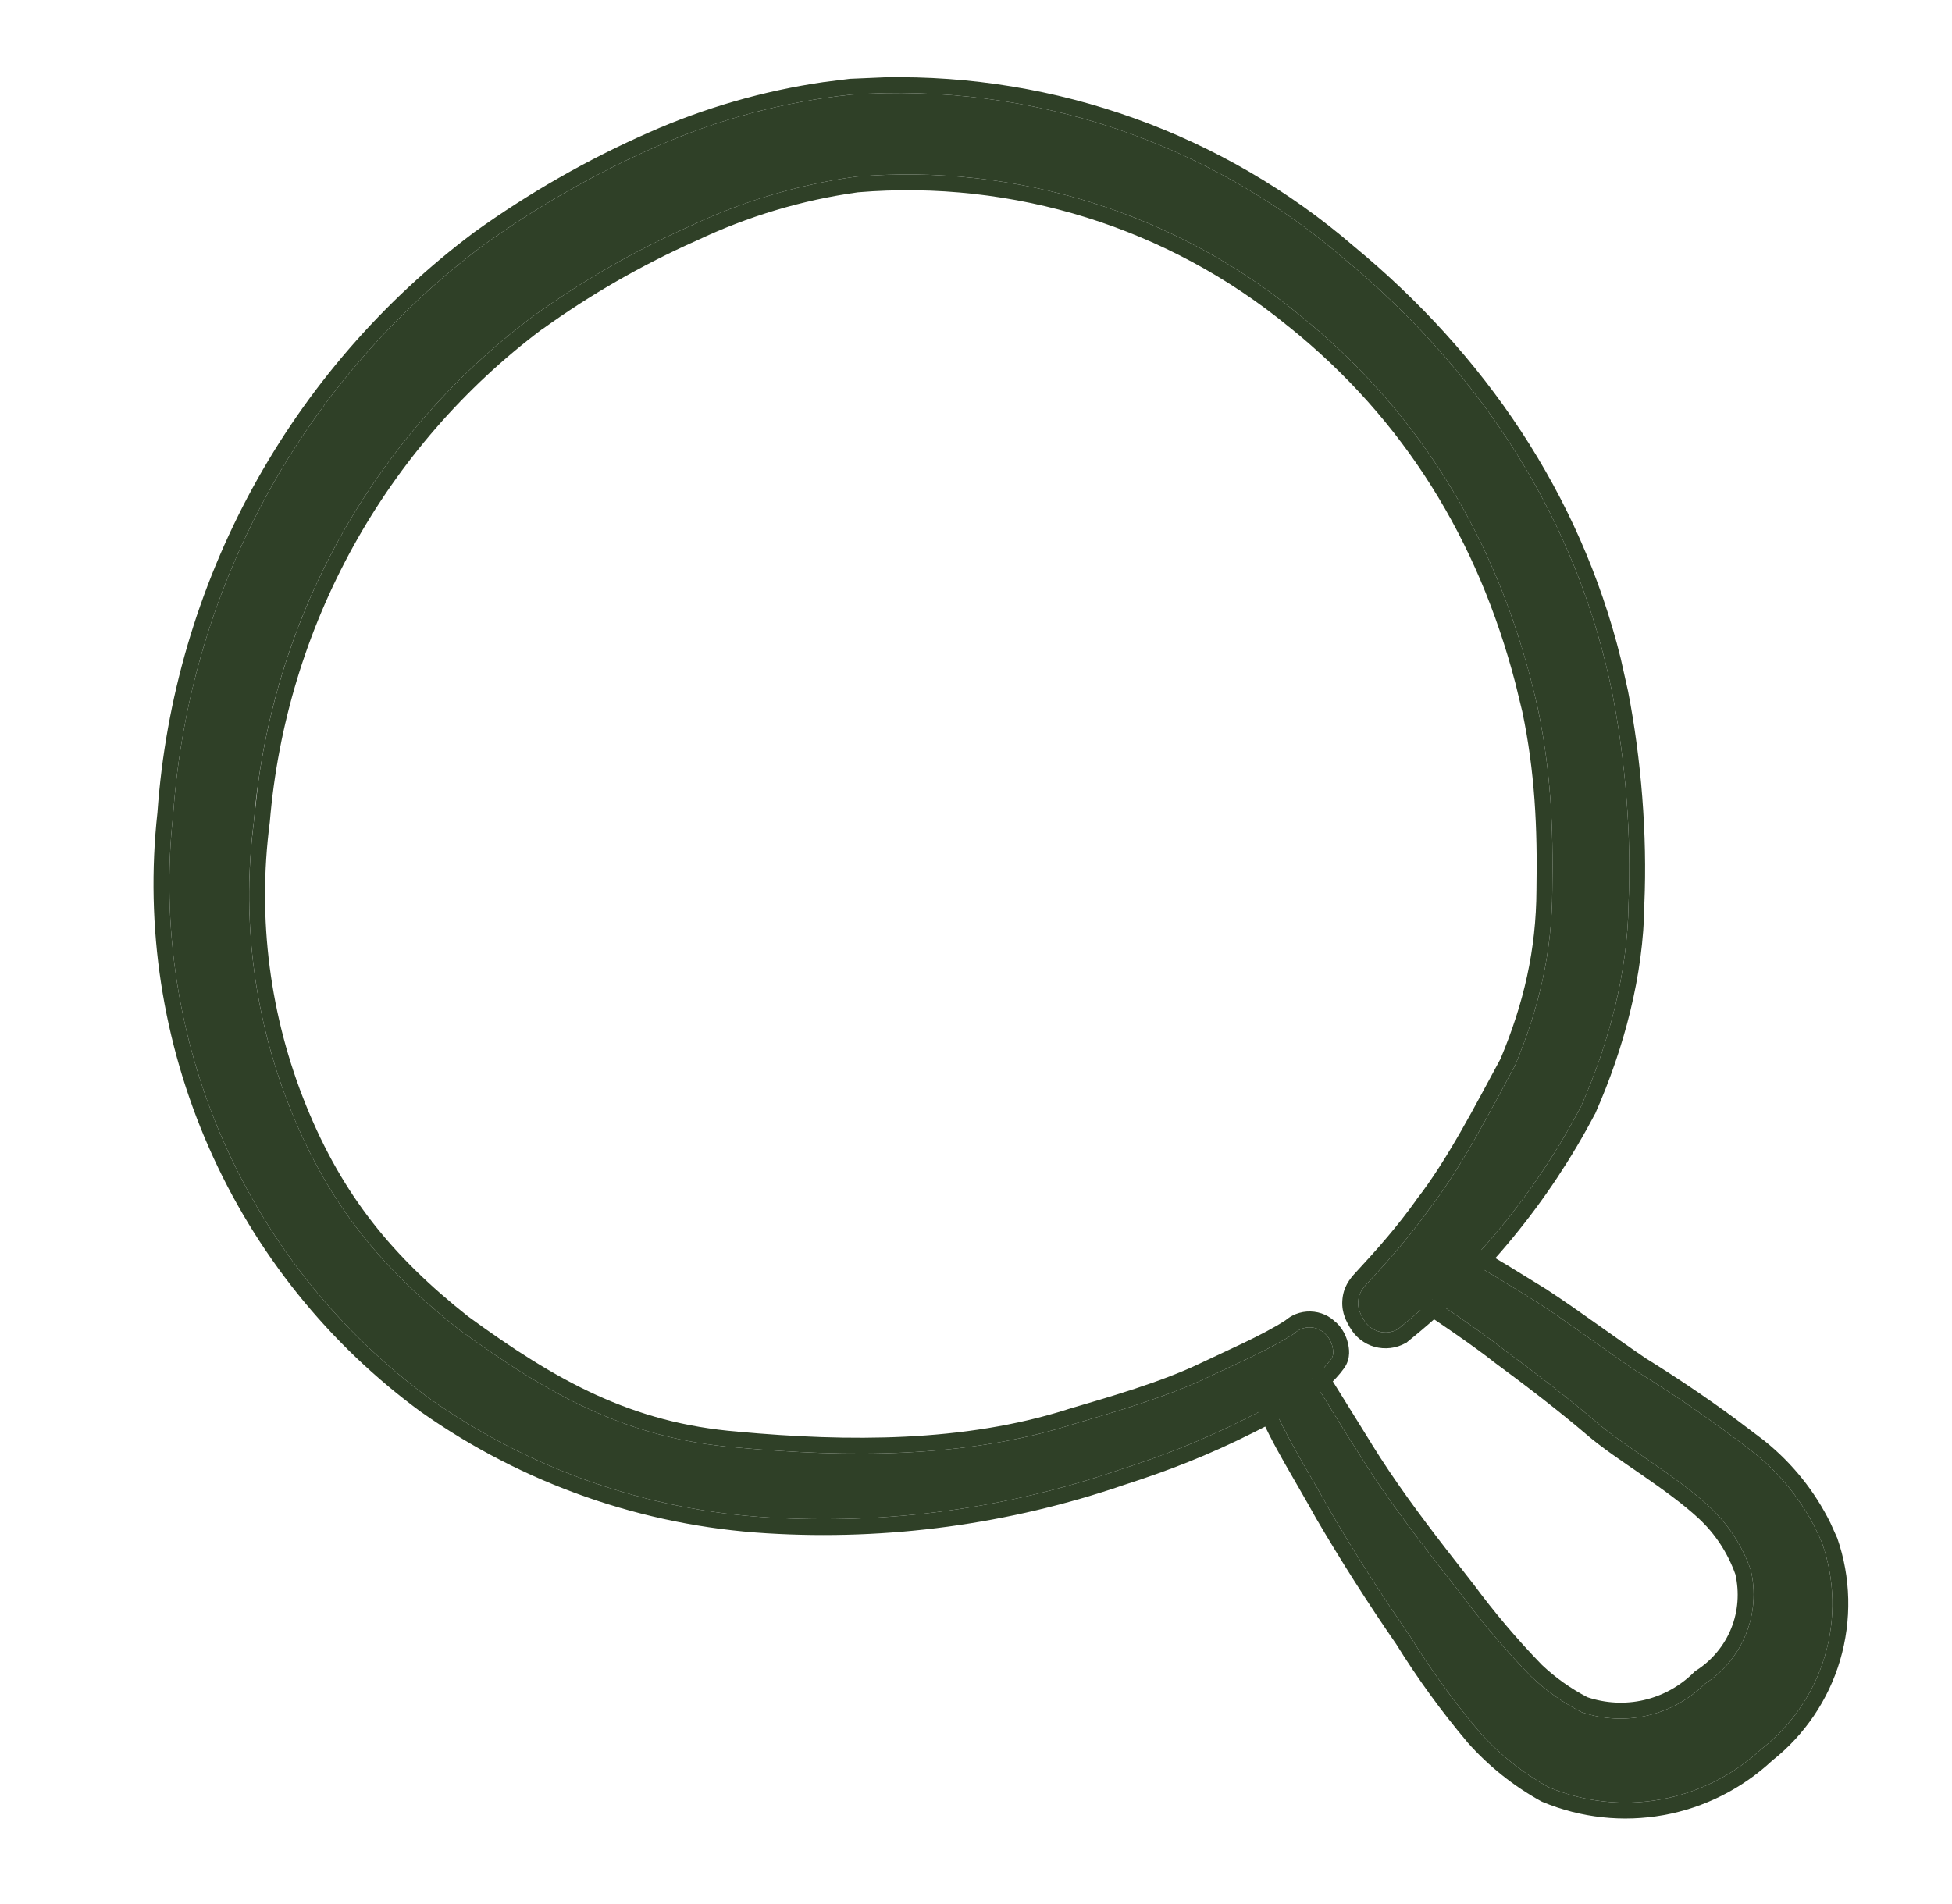 <svg xmlns="http://www.w3.org/2000/svg" width="41" height="40" viewBox="0 0 41 40" fill="none">
    <path fill-rule="evenodd" clip-rule="evenodd" d="M27.961 28.548C28.02 28.465 28.006 28.376 27.987 28.29C27.968 28.203 27.909 28.088 27.842 28.03C27.8 27.985 27.75 27.95 27.694 27.925C27.639 27.9 27.578 27.886 27.517 27.885C27.456 27.883 27.395 27.894 27.339 27.916C27.282 27.938 27.23 27.971 27.186 28.014C26.692 28.34 25.845 28.708 25.327 28.954C24.497 29.349 23.404 29.666 22.523 29.925C20.281 30.636 17.81 30.623 15.468 30.409C13.16 30.223 11.504 29.291 9.635 27.925C7.994 26.628 6.913 25.299 6.125 23.361C5.337 21.424 5.065 19.317 5.334 17.243C5.507 15.164 6.118 13.145 7.127 11.319C8.136 9.494 9.52 7.902 11.189 6.65C12.22 5.907 13.324 5.271 14.485 4.754C15.592 4.229 16.773 3.876 17.988 3.71C21.345 3.429 24.68 4.468 27.283 6.607C29.938 8.743 31.558 11.555 32.3 14.88C32.571 16.172 32.628 17.377 32.605 18.697C32.599 20.006 32.328 21.181 31.82 22.388C31.296 23.353 30.693 24.534 30.019 25.401C29.611 25.971 29.2 26.441 28.722 26.957C28.606 27.083 28.537 27.179 28.527 27.35C28.519 27.504 28.577 27.604 28.645 27.726C28.714 27.846 28.827 27.935 28.961 27.972C29.094 28.01 29.238 27.993 29.359 27.925C30.949 26.646 32.259 25.053 33.207 23.246C33.793 21.916 34.187 20.44 34.206 18.986C34.269 17.561 34.142 15.986 33.869 14.585C33.138 10.923 31.107 7.812 28.228 5.433C25.367 2.966 21.648 1.728 17.88 1.988C16.461 2.138 15.074 2.508 13.769 3.087C12.495 3.647 11.283 4.339 10.152 5.152C8.273 6.56 6.719 8.355 5.595 10.417C4.471 12.479 3.804 14.758 3.638 17.1C3.38 19.445 3.744 21.816 4.694 23.976C5.643 26.135 7.146 28.006 9.049 29.4C11.133 30.867 13.585 31.725 16.13 31.879C18.626 32.032 21.128 31.695 23.494 30.884C24.418 30.588 25.216 30.279 26.187 29.793C26.945 29.413 27.623 29.023 27.961 28.548Z" fill="#2F4027"/>
    <path d="M13.634 2.781C14.803 2.263 16.038 1.908 17.302 1.724L17.846 1.656L17.857 1.655L18.579 1.624C22.183 1.553 25.696 2.812 28.439 5.176C31.187 7.446 33.185 10.38 34.04 13.825L34.196 14.523C34.472 15.943 34.601 17.539 34.538 18.989L34.539 18.99C34.52 20.499 34.111 22.021 33.512 23.381L33.503 23.402L33.501 23.401C32.532 25.248 31.194 26.877 29.567 28.185L29.547 28.203L29.521 28.217C29.323 28.327 29.09 28.354 28.871 28.294C28.653 28.233 28.468 28.087 28.356 27.89L28.354 27.889C28.29 27.775 28.179 27.593 28.194 27.331C28.21 27.045 28.341 26.877 28.477 26.731C28.951 26.219 29.353 25.761 29.749 25.207L29.756 25.195C30.404 24.361 30.986 23.224 31.515 22.248C32.006 21.08 32.266 19.952 32.272 18.695L32.272 18.69C32.295 17.385 32.238 16.21 31.975 14.952L31.828 14.348C31.045 11.353 29.503 8.821 27.075 6.867L27.071 6.865C24.536 4.782 21.289 3.768 18.02 4.04C16.844 4.203 15.701 4.547 14.628 5.056L14.62 5.059C13.481 5.567 12.396 6.191 11.384 6.921L11.382 6.919C9.754 8.143 8.404 9.698 7.419 11.48C6.433 13.264 5.836 15.239 5.667 17.27L5.665 17.286C5.403 19.302 5.668 21.353 6.434 23.236C7.195 25.108 8.235 26.392 9.831 27.655C11.681 29.007 13.277 29.898 15.494 30.076L15.498 30.077C17.826 30.29 20.244 30.299 22.422 29.608L22.428 29.605C23.318 29.343 24.384 29.034 25.184 28.653L26.12 28.213C26.448 28.055 26.768 27.89 27.002 27.736C27.067 27.682 27.139 27.637 27.218 27.606C27.316 27.568 27.421 27.549 27.526 27.552C27.631 27.555 27.735 27.578 27.83 27.621C27.915 27.659 27.991 27.714 28.057 27.779L28.061 27.778C28.065 27.781 28.068 27.787 28.072 27.79C28.076 27.794 28.08 27.797 28.084 27.801C28.146 27.861 28.192 27.93 28.225 27.989C28.262 28.059 28.295 28.139 28.312 28.217C28.332 28.304 28.384 28.529 28.233 28.742C28.03 29.026 27.738 29.268 27.416 29.483C27.092 29.699 26.719 29.9 26.337 30.091C25.35 30.586 24.535 30.898 23.6 31.199C21.193 32.023 18.648 32.368 16.108 32.212C13.503 32.055 10.992 31.175 8.858 29.672L8.852 29.669C6.901 28.24 5.361 26.322 4.388 24.109C3.415 21.898 3.043 19.47 3.307 17.069C3.476 14.682 4.157 12.358 5.302 10.257C6.449 8.154 8.035 6.322 9.952 4.886L9.958 4.881C11.107 4.055 12.339 3.351 13.634 2.781ZM17.88 1.988C16.461 2.138 15.074 2.508 13.769 3.087C12.495 3.647 11.283 4.339 10.152 5.152C8.273 6.56 6.719 8.355 5.595 10.417C4.471 12.479 3.804 14.758 3.638 17.1C3.38 19.445 3.744 21.816 4.694 23.976C5.643 26.135 7.146 28.006 9.049 29.4C11.133 30.867 13.585 31.725 16.13 31.879C18.626 32.032 21.128 31.695 23.494 30.884C24.418 30.588 25.216 30.279 26.187 29.793C26.945 29.413 27.623 29.023 27.961 28.548C28.02 28.465 28.006 28.376 27.987 28.29C27.968 28.203 27.909 28.088 27.842 28.03C27.8 27.985 27.75 27.95 27.694 27.925C27.639 27.9 27.578 27.886 27.517 27.885C27.456 27.883 27.395 27.894 27.339 27.916C27.282 27.938 27.23 27.971 27.186 28.014C26.692 28.34 25.845 28.708 25.327 28.954C24.497 29.349 23.404 29.666 22.523 29.925C20.281 30.636 17.81 30.623 15.468 30.409C13.16 30.223 11.504 29.291 9.635 27.925C7.994 26.628 6.913 25.299 6.125 23.361C5.387 21.545 5.101 19.579 5.291 17.631L5.42 16.467C5.667 14.662 6.244 12.917 7.127 11.319C8.136 9.494 9.52 7.902 11.189 6.65C12.22 5.907 13.324 5.271 14.485 4.754C15.592 4.229 16.773 3.876 17.988 3.71C21.345 3.429 24.68 4.468 27.283 6.607C29.938 8.743 31.558 11.555 32.3 14.88C32.571 16.172 32.628 17.377 32.605 18.697C32.599 20.006 32.328 21.181 31.82 22.388C31.296 23.353 30.693 24.534 30.019 25.401C29.611 25.971 29.2 26.441 28.722 26.957C28.606 27.083 28.537 27.179 28.527 27.35C28.519 27.504 28.577 27.604 28.645 27.726C28.714 27.846 28.827 27.935 28.961 27.972C29.094 28.01 29.238 27.993 29.359 27.925C30.949 26.646 32.259 25.053 33.207 23.246C33.793 21.916 34.187 20.44 34.206 18.986C34.269 17.561 34.142 15.986 33.869 14.585C33.138 10.923 31.107 7.812 28.228 5.433C25.367 2.966 21.648 1.728 17.88 1.988Z" fill="#2F4027"/>
    <path fill-rule="evenodd" clip-rule="evenodd" d="M38.273 32.421C37.965 31.679 37.475 31.028 36.848 30.526C36.059 29.913 35.238 29.342 34.389 28.817C33.689 28.344 33.015 27.834 32.318 27.378C32.13 27.258 30.887 26.489 30.682 26.4C29.985 25.943 29.505 26.871 29.809 27.123C30.092 27.274 31.315 28.126 31.559 28.332C32.23 28.826 32.954 29.382 33.547 29.89C34.14 30.398 35.184 30.987 35.902 31.651C36.297 32.016 36.596 32.474 36.773 32.982C36.88 33.431 36.844 33.902 36.672 34.33C36.5 34.758 36.2 35.122 35.812 35.372C35.478 35.704 35.059 35.936 34.6 36.041C34.141 36.147 33.662 36.121 33.217 35.968C32.831 35.771 32.475 35.519 32.16 35.22C31.628 34.675 31.135 34.093 30.682 33.48C29.926 32.516 29.17 31.552 28.531 30.518C28.219 30.041 27.826 29.382 27.529 28.902C27.233 28.422 26.506 28.876 26.728 29.483C26.951 30.09 27.535 31.005 27.921 31.712C28.451 32.62 29.015 33.505 29.613 34.368C30.05 35.076 30.54 35.75 31.076 36.386C31.491 36.854 31.983 37.246 32.531 37.548C33.274 37.857 34.09 37.946 34.882 37.803C35.674 37.661 36.409 37.293 36.997 36.744C37.635 36.247 38.101 35.563 38.33 34.787C38.559 34.012 38.539 33.184 38.273 32.421Z" fill="#2F4027"/>
    <path d="M30.146 25.957C30.366 25.915 30.594 25.963 30.816 26.094L31.166 26.286C31.316 26.374 31.499 26.483 31.679 26.592L32.498 27.096L32.501 27.099C32.855 27.331 33.203 27.576 33.545 27.819C33.89 28.063 34.229 28.306 34.575 28.54C35.216 28.937 35.84 29.358 36.448 29.805L37.053 30.262L37.057 30.266C37.644 30.736 38.119 31.328 38.449 32L38.581 32.294L38.589 32.31C38.878 33.14 38.897 34.039 38.649 34.881C38.403 35.714 37.904 36.449 37.224 36.987C36.588 37.579 35.796 37.978 34.941 38.132C34.086 38.286 33.204 38.19 32.402 37.856L32.386 37.849L32.37 37.841C31.789 37.521 31.267 37.103 30.826 36.607L30.822 36.601C30.275 35.953 29.775 35.264 29.328 34.543C28.73 33.678 28.165 32.789 27.633 31.88L27.629 31.872C27.436 31.519 27.203 31.129 26.974 30.724C26.752 30.331 26.537 29.929 26.415 29.597C26.248 29.14 26.439 28.718 26.747 28.509C26.899 28.405 27.093 28.346 27.295 28.375C27.506 28.406 27.691 28.529 27.813 28.727L28.811 30.335L28.815 30.343C29.286 31.104 29.822 31.829 30.38 32.551L30.944 33.275L30.95 33.282C31.391 33.879 31.871 34.446 32.388 34.978C32.673 35.248 32.995 35.475 33.342 35.656C33.724 35.784 34.133 35.806 34.526 35.716C34.923 35.625 35.288 35.423 35.577 35.135L35.601 35.111L35.63 35.092C35.96 34.88 36.218 34.57 36.364 34.206C36.508 33.847 36.536 33.452 36.45 33.074C36.29 32.625 36.026 32.22 35.675 31.896C35.336 31.582 34.913 31.281 34.488 30.986C34.072 30.7 33.644 30.412 33.331 30.143C32.746 29.643 32.029 29.092 31.361 28.601L31.344 28.587C31.236 28.497 30.884 28.24 30.508 27.98C30.131 27.719 29.773 27.481 29.653 27.417L29.622 27.402L29.597 27.38C29.402 27.219 29.368 26.979 29.388 26.801C29.409 26.617 29.491 26.433 29.613 26.284C29.736 26.134 29.916 26.001 30.146 25.957ZM30.682 26.4C29.985 25.943 29.505 26.871 29.809 27.123C30.092 27.274 31.315 28.126 31.559 28.332C32.23 28.826 32.954 29.382 33.547 29.89C34.14 30.398 35.184 30.987 35.902 31.651C36.297 32.016 36.596 32.474 36.773 32.982C36.88 33.431 36.844 33.902 36.672 34.33C36.5 34.758 36.2 35.122 35.812 35.372C35.478 35.704 35.059 35.936 34.6 36.041C34.141 36.147 33.662 36.121 33.217 35.968C32.831 35.771 32.475 35.519 32.16 35.22C31.628 34.675 31.135 34.093 30.682 33.48C29.926 32.516 29.17 31.552 28.531 30.518C28.219 30.041 27.826 29.382 27.529 28.902C27.233 28.422 26.506 28.876 26.728 29.483C26.951 30.09 27.535 31.005 27.921 31.712C28.451 32.62 29.015 33.505 29.613 34.368C30.05 35.076 30.54 35.75 31.076 36.386C31.491 36.854 31.983 37.246 32.531 37.548C33.274 37.857 34.09 37.946 34.882 37.803C35.674 37.661 36.409 37.293 36.997 36.744C37.635 36.247 38.101 35.563 38.33 34.787C38.559 34.012 38.539 33.184 38.273 32.421C37.965 31.679 37.475 31.028 36.848 30.526C36.059 29.913 35.238 29.342 34.389 28.817C33.689 28.344 33.015 27.834 32.318 27.378C32.13 27.258 30.887 26.489 30.682 26.4Z" fill="#2F4027"/>
</svg>